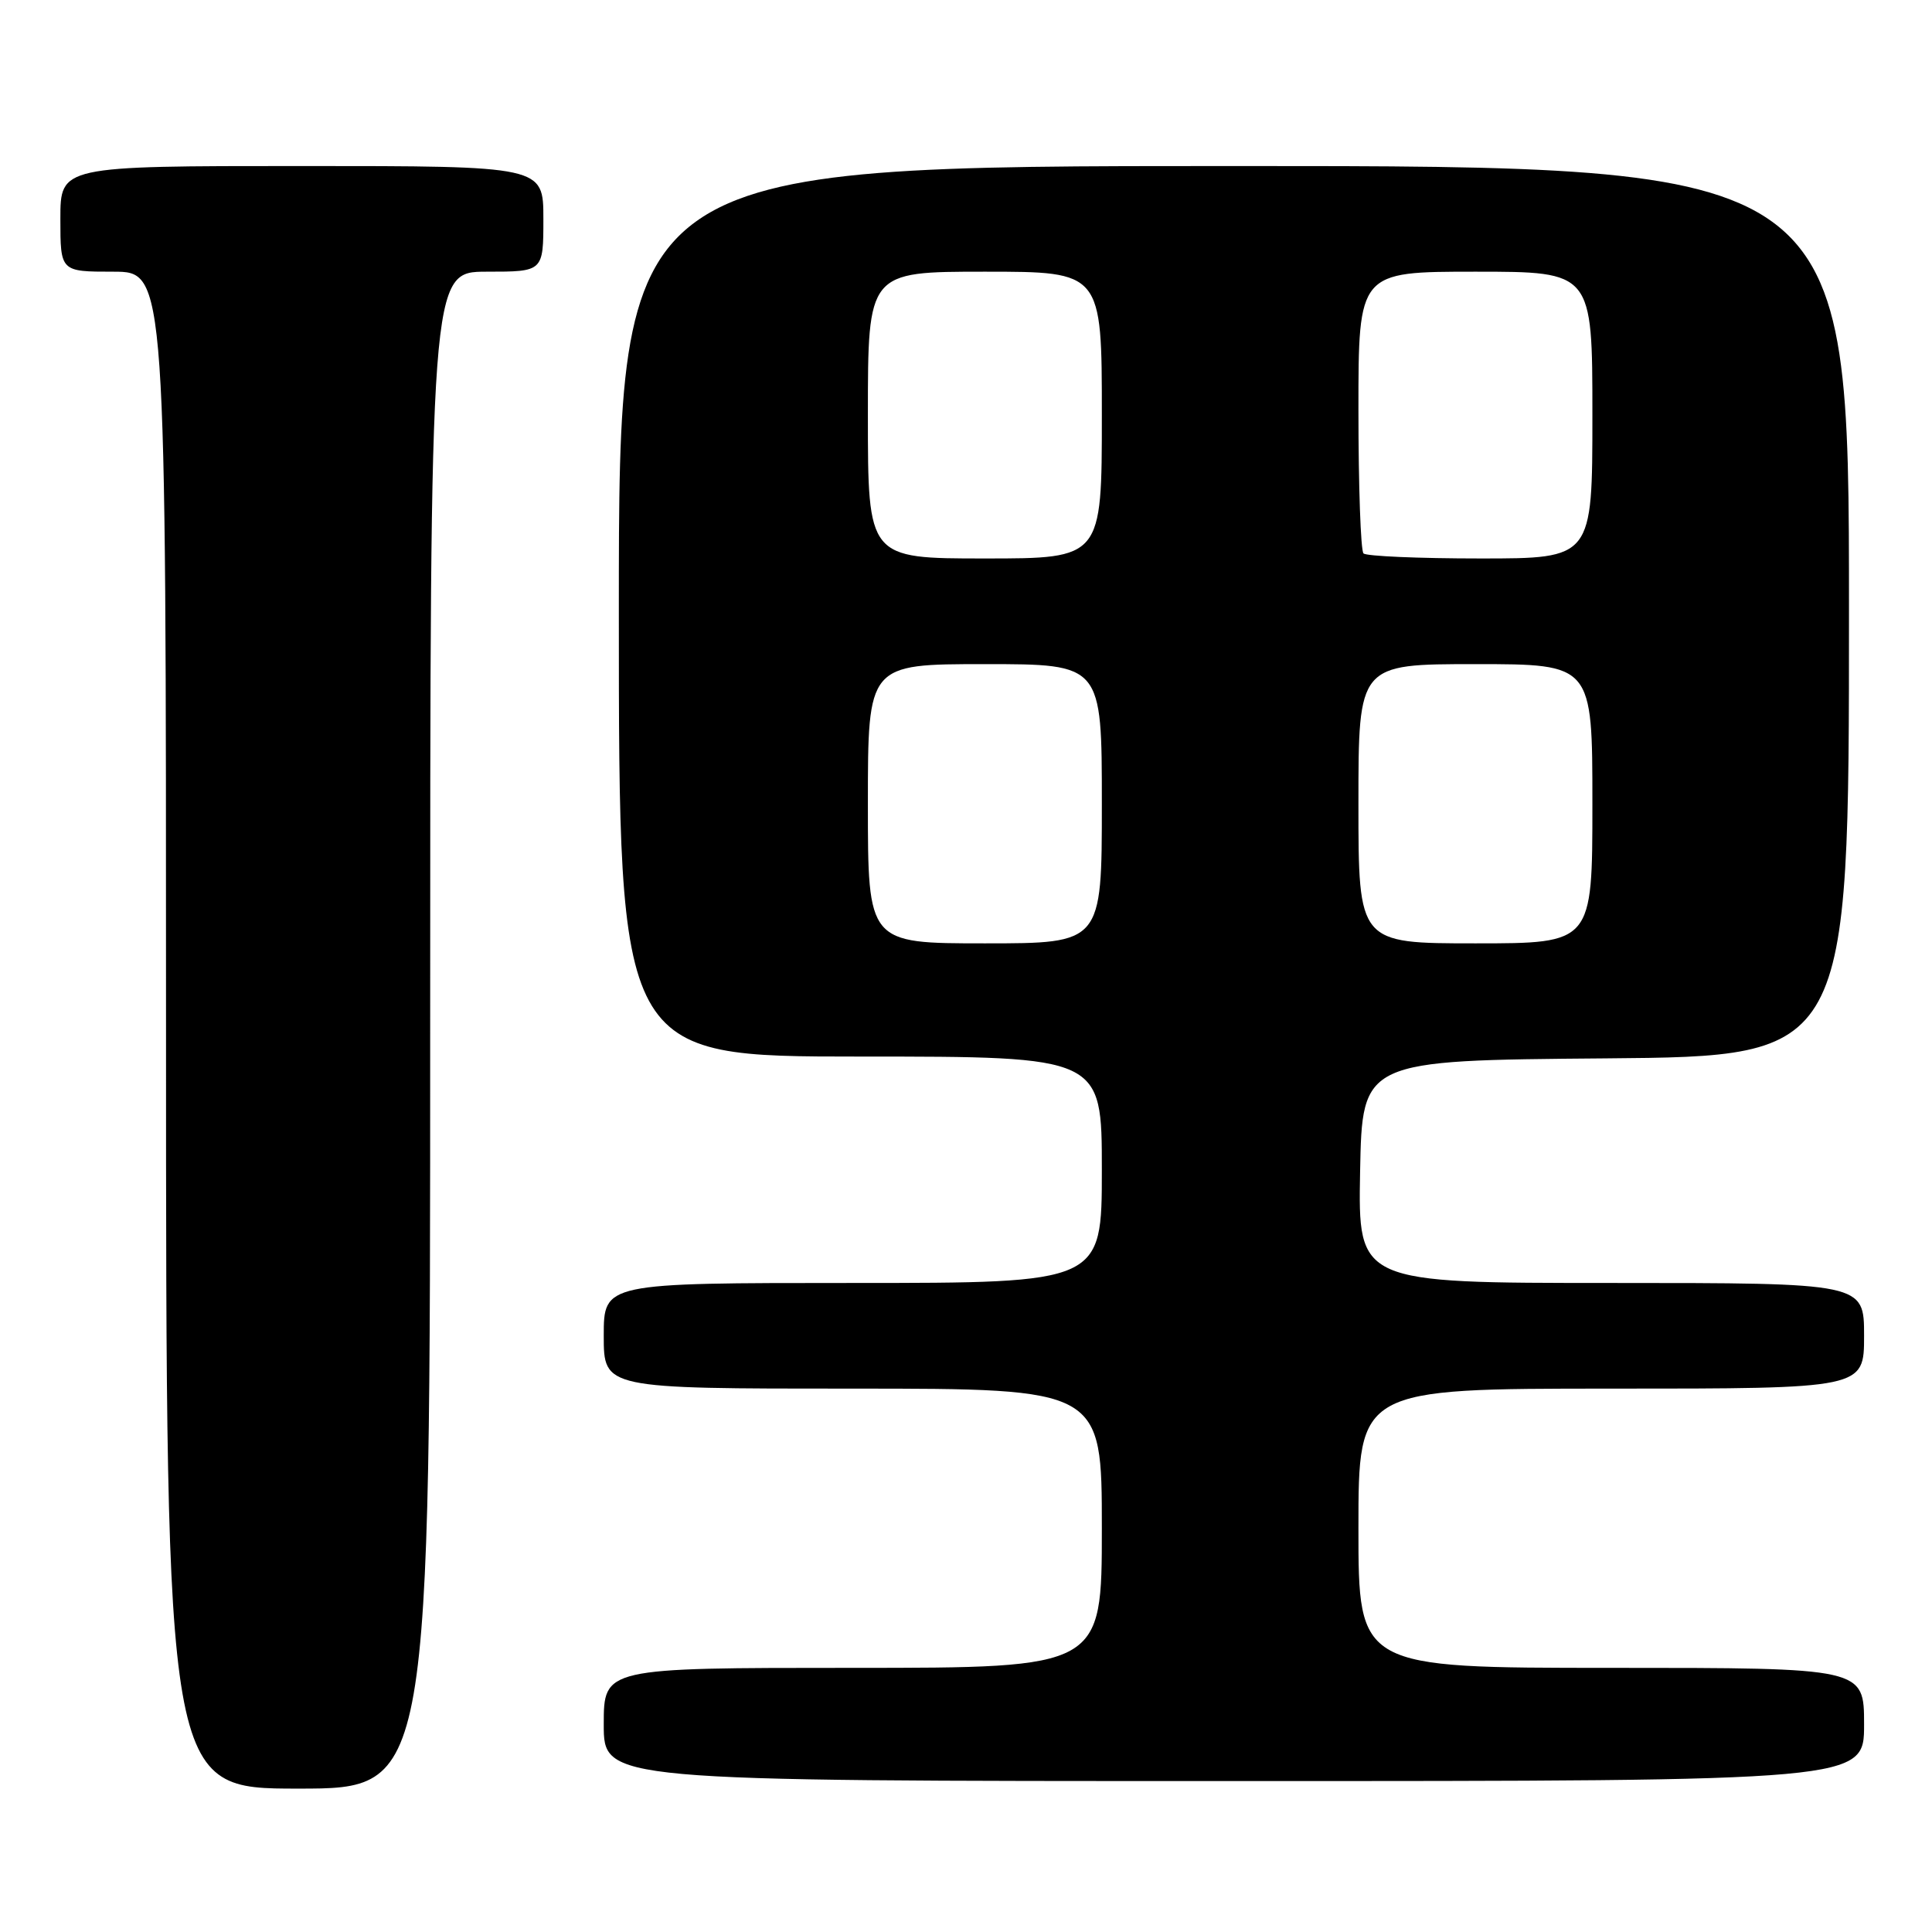 <?xml version="1.0" encoding="UTF-8" standalone="no"?>
<!DOCTYPE svg PUBLIC "-//W3C//DTD SVG 1.1//EN" "http://www.w3.org/Graphics/SVG/1.1/DTD/svg11.dtd" >
<svg xmlns="http://www.w3.org/2000/svg" xmlns:xlink="http://www.w3.org/1999/xlink" version="1.1" viewBox="0 0 256 256">
 <g >
 <path fill="currentColor"
d=" M 57.00 136.50 C 57.00 36.00 57.00 36.00 64.50 36.00 C 72.00 36.00 72.00 36.00 72.00 29.00 C 72.00 22.00 72.00 22.00 40.00 22.00 C 8.00 22.00 8.00 22.00 8.00 29.00 C 8.00 36.00 8.00 36.00 15.00 36.00 C 22.00 36.00 22.00 36.00 22.00 136.50 C 22.00 237.00 22.00 237.00 39.50 237.00 C 57.00 237.00 57.00 237.00 57.00 136.50 Z  M 247.00 228.50 C 247.00 221.00 247.00 221.00 213.50 221.00 C 180.00 221.00 180.00 221.00 180.00 202.50 C 180.00 184.00 180.00 184.00 213.50 184.00 C 247.00 184.00 247.00 184.00 247.00 177.00 C 247.00 170.00 247.00 170.00 213.47 170.00 C 179.95 170.00 179.95 170.00 180.22 155.25 C 180.50 140.50 180.50 140.50 212.75 140.24 C 245.00 139.97 245.00 139.97 245.00 80.99 C 245.00 22.00 245.00 22.00 163.50 22.00 C 82.00 22.00 82.00 22.00 82.00 81.00 C 82.00 140.00 82.00 140.00 114.00 140.00 C 146.00 140.00 146.00 140.00 146.00 155.00 C 146.00 170.00 146.00 170.00 113.00 170.00 C 80.00 170.00 80.00 170.00 80.00 177.00 C 80.00 184.00 80.00 184.00 113.00 184.00 C 146.00 184.00 146.00 184.00 146.00 202.50 C 146.00 221.00 146.00 221.00 113.00 221.00 C 80.00 221.00 80.00 221.00 80.00 228.50 C 80.00 236.00 80.00 236.00 163.50 236.00 C 247.00 236.00 247.00 236.00 247.00 228.50 Z  M 115.00 106.50 C 115.00 88.00 115.00 88.00 130.50 88.00 C 146.00 88.00 146.00 88.00 146.00 106.50 C 146.00 125.00 146.00 125.00 130.50 125.00 C 115.00 125.00 115.00 125.00 115.00 106.50 Z  M 180.00 106.50 C 180.00 88.00 180.00 88.00 195.50 88.00 C 211.00 88.00 211.00 88.00 211.00 106.50 C 211.00 125.00 211.00 125.00 195.50 125.00 C 180.00 125.00 180.00 125.00 180.00 106.50 Z  M 115.00 55.00 C 115.00 36.00 115.00 36.00 130.50 36.00 C 146.00 36.00 146.00 36.00 146.00 55.00 C 146.00 74.00 146.00 74.00 130.50 74.00 C 115.00 74.00 115.00 74.00 115.00 55.00 Z  M 180.67 73.33 C 180.30 72.97 180.00 64.42 180.00 54.33 C 180.00 36.00 180.00 36.00 195.50 36.00 C 211.00 36.00 211.00 36.00 211.00 55.00 C 211.00 74.00 211.00 74.00 196.17 74.00 C 188.01 74.00 181.03 73.70 180.67 73.33 Z "/>
</g>
</svg>